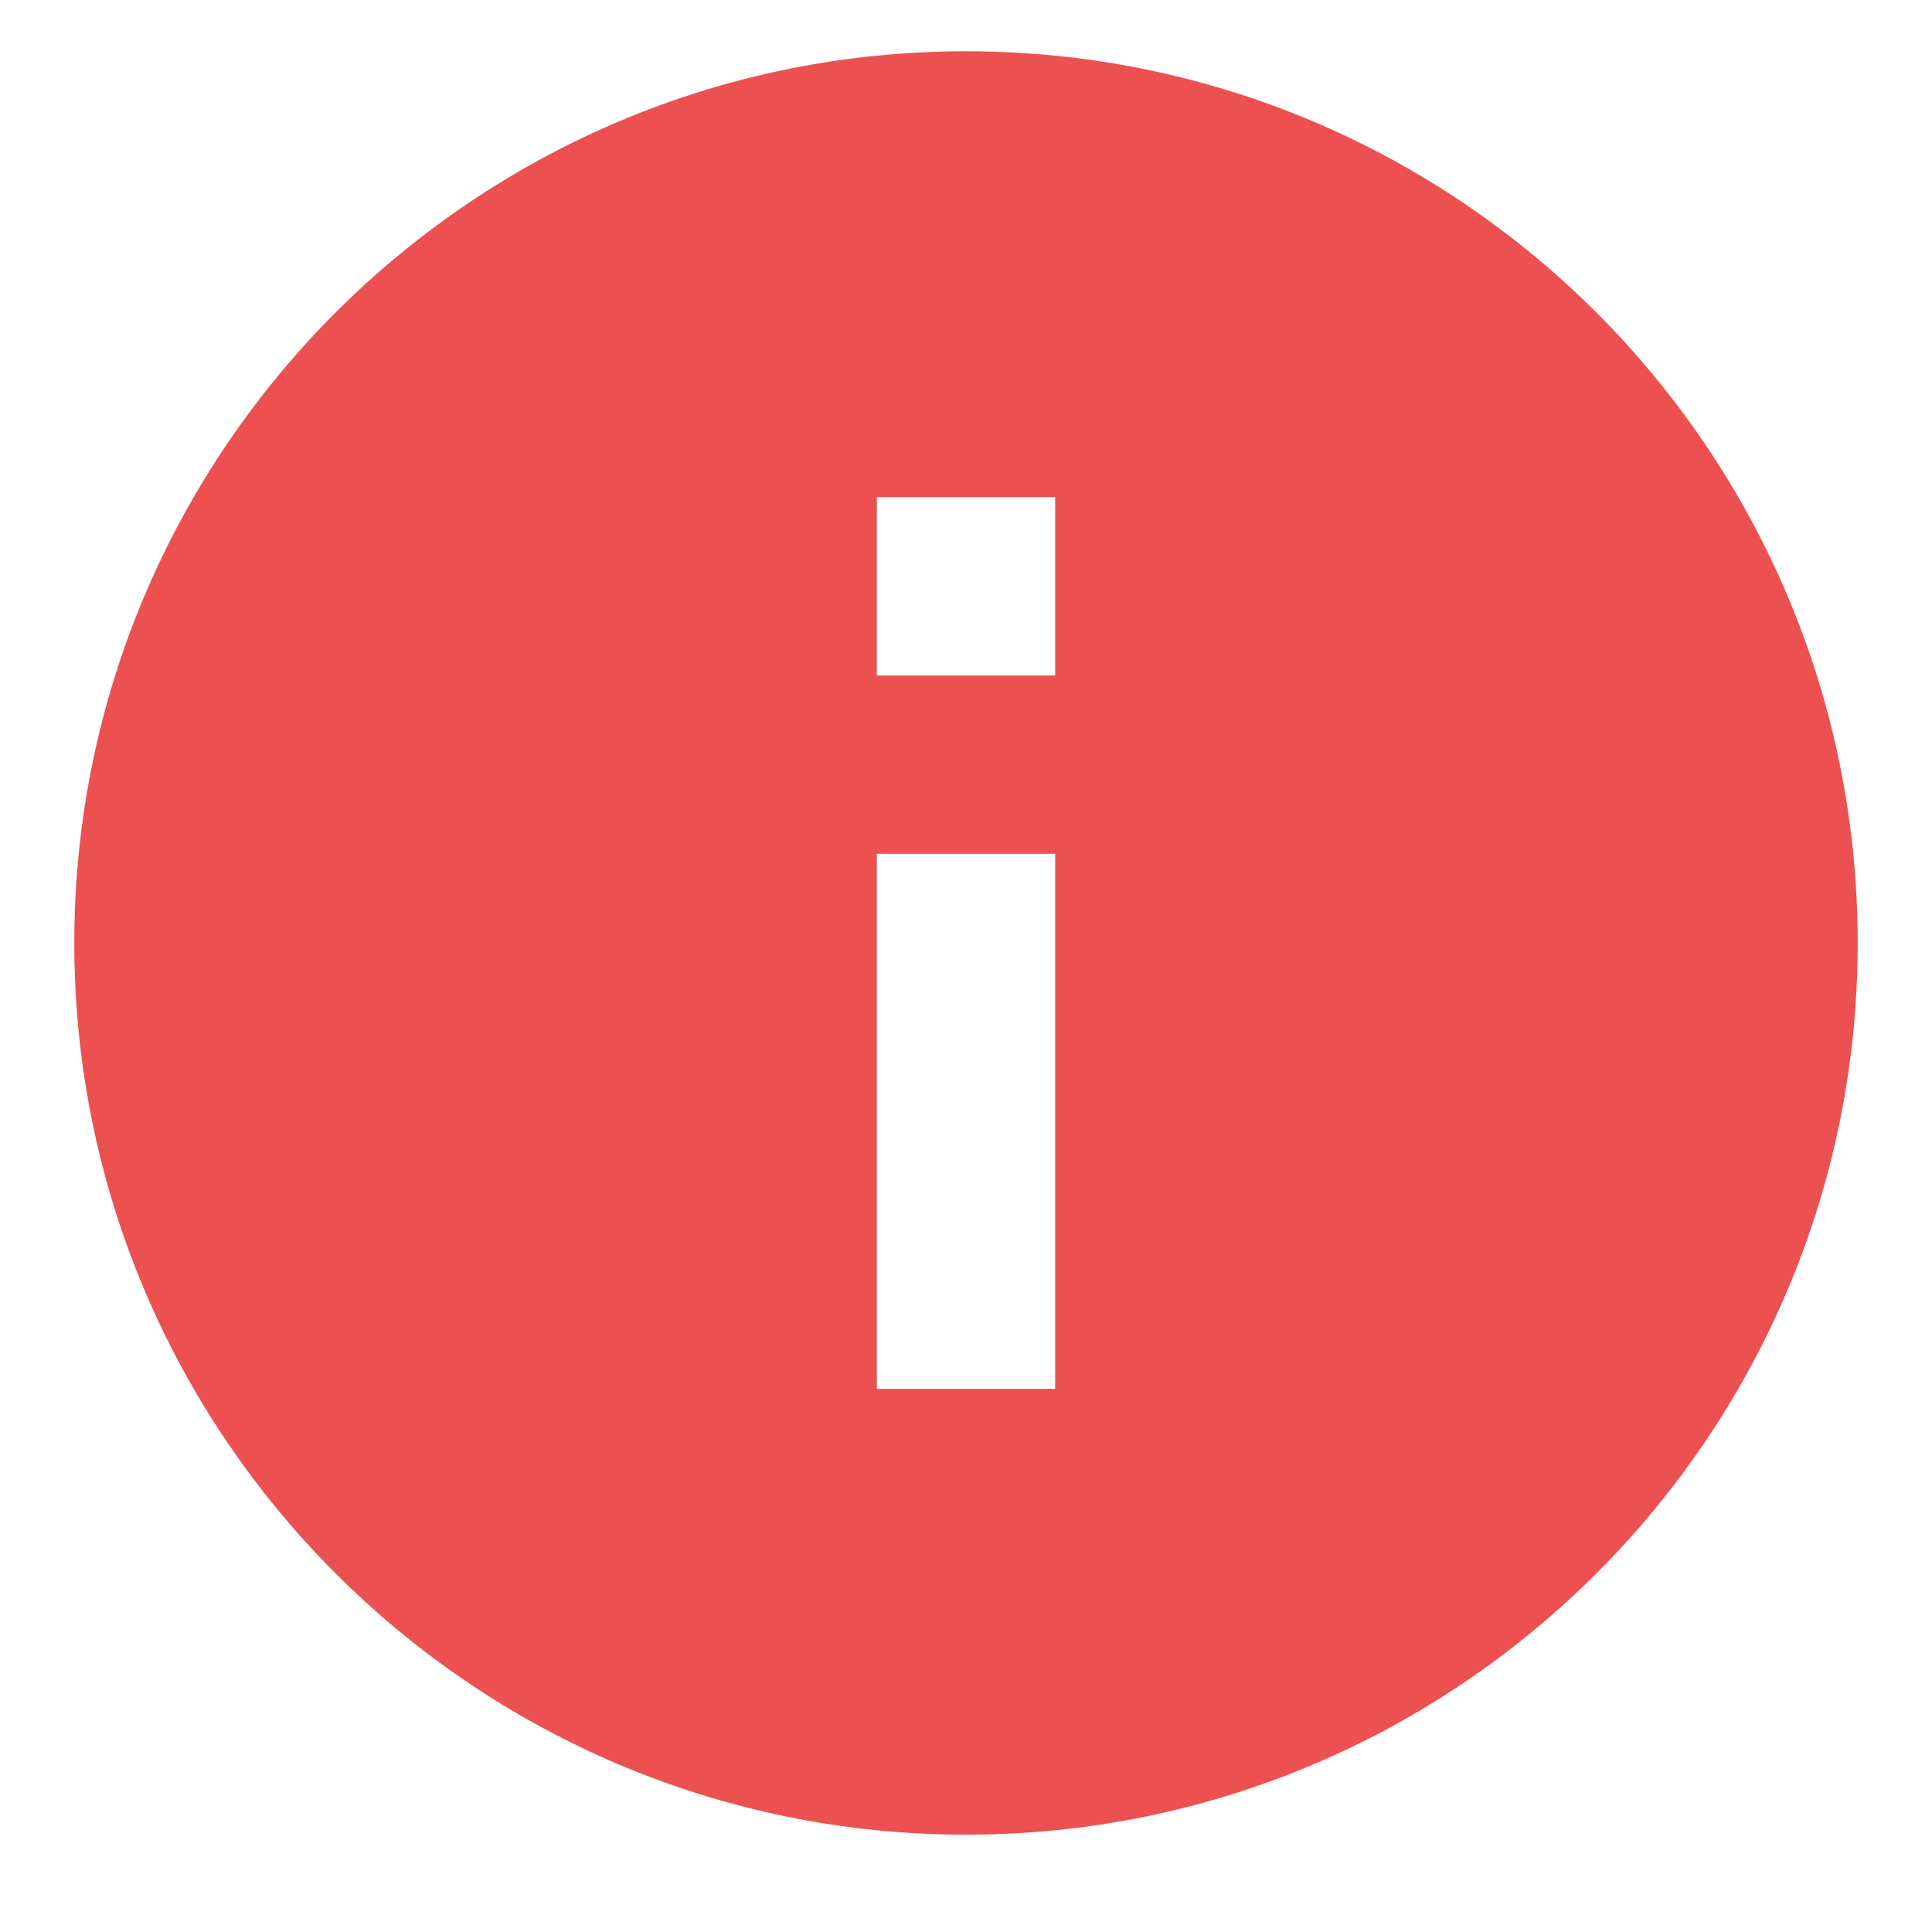 <svg width="13" height="13" viewBox="0 0 13 13" fill="none" xmlns="http://www.w3.org/2000/svg">
<path d="M6.5 0.345C3.188 0.345 0.5 3.033 0.5 6.345C0.5 9.657 3.188 12.345 6.5 12.345C9.812 12.345 12.5 9.657 12.5 6.345C12.5 3.033 9.812 0.345 6.5 0.345ZM7.1 9.345H5.9V5.745H7.1V9.345ZM7.1 4.545H5.9V3.345H7.1V4.545Z" fill="#EC5050"/>
</svg>
